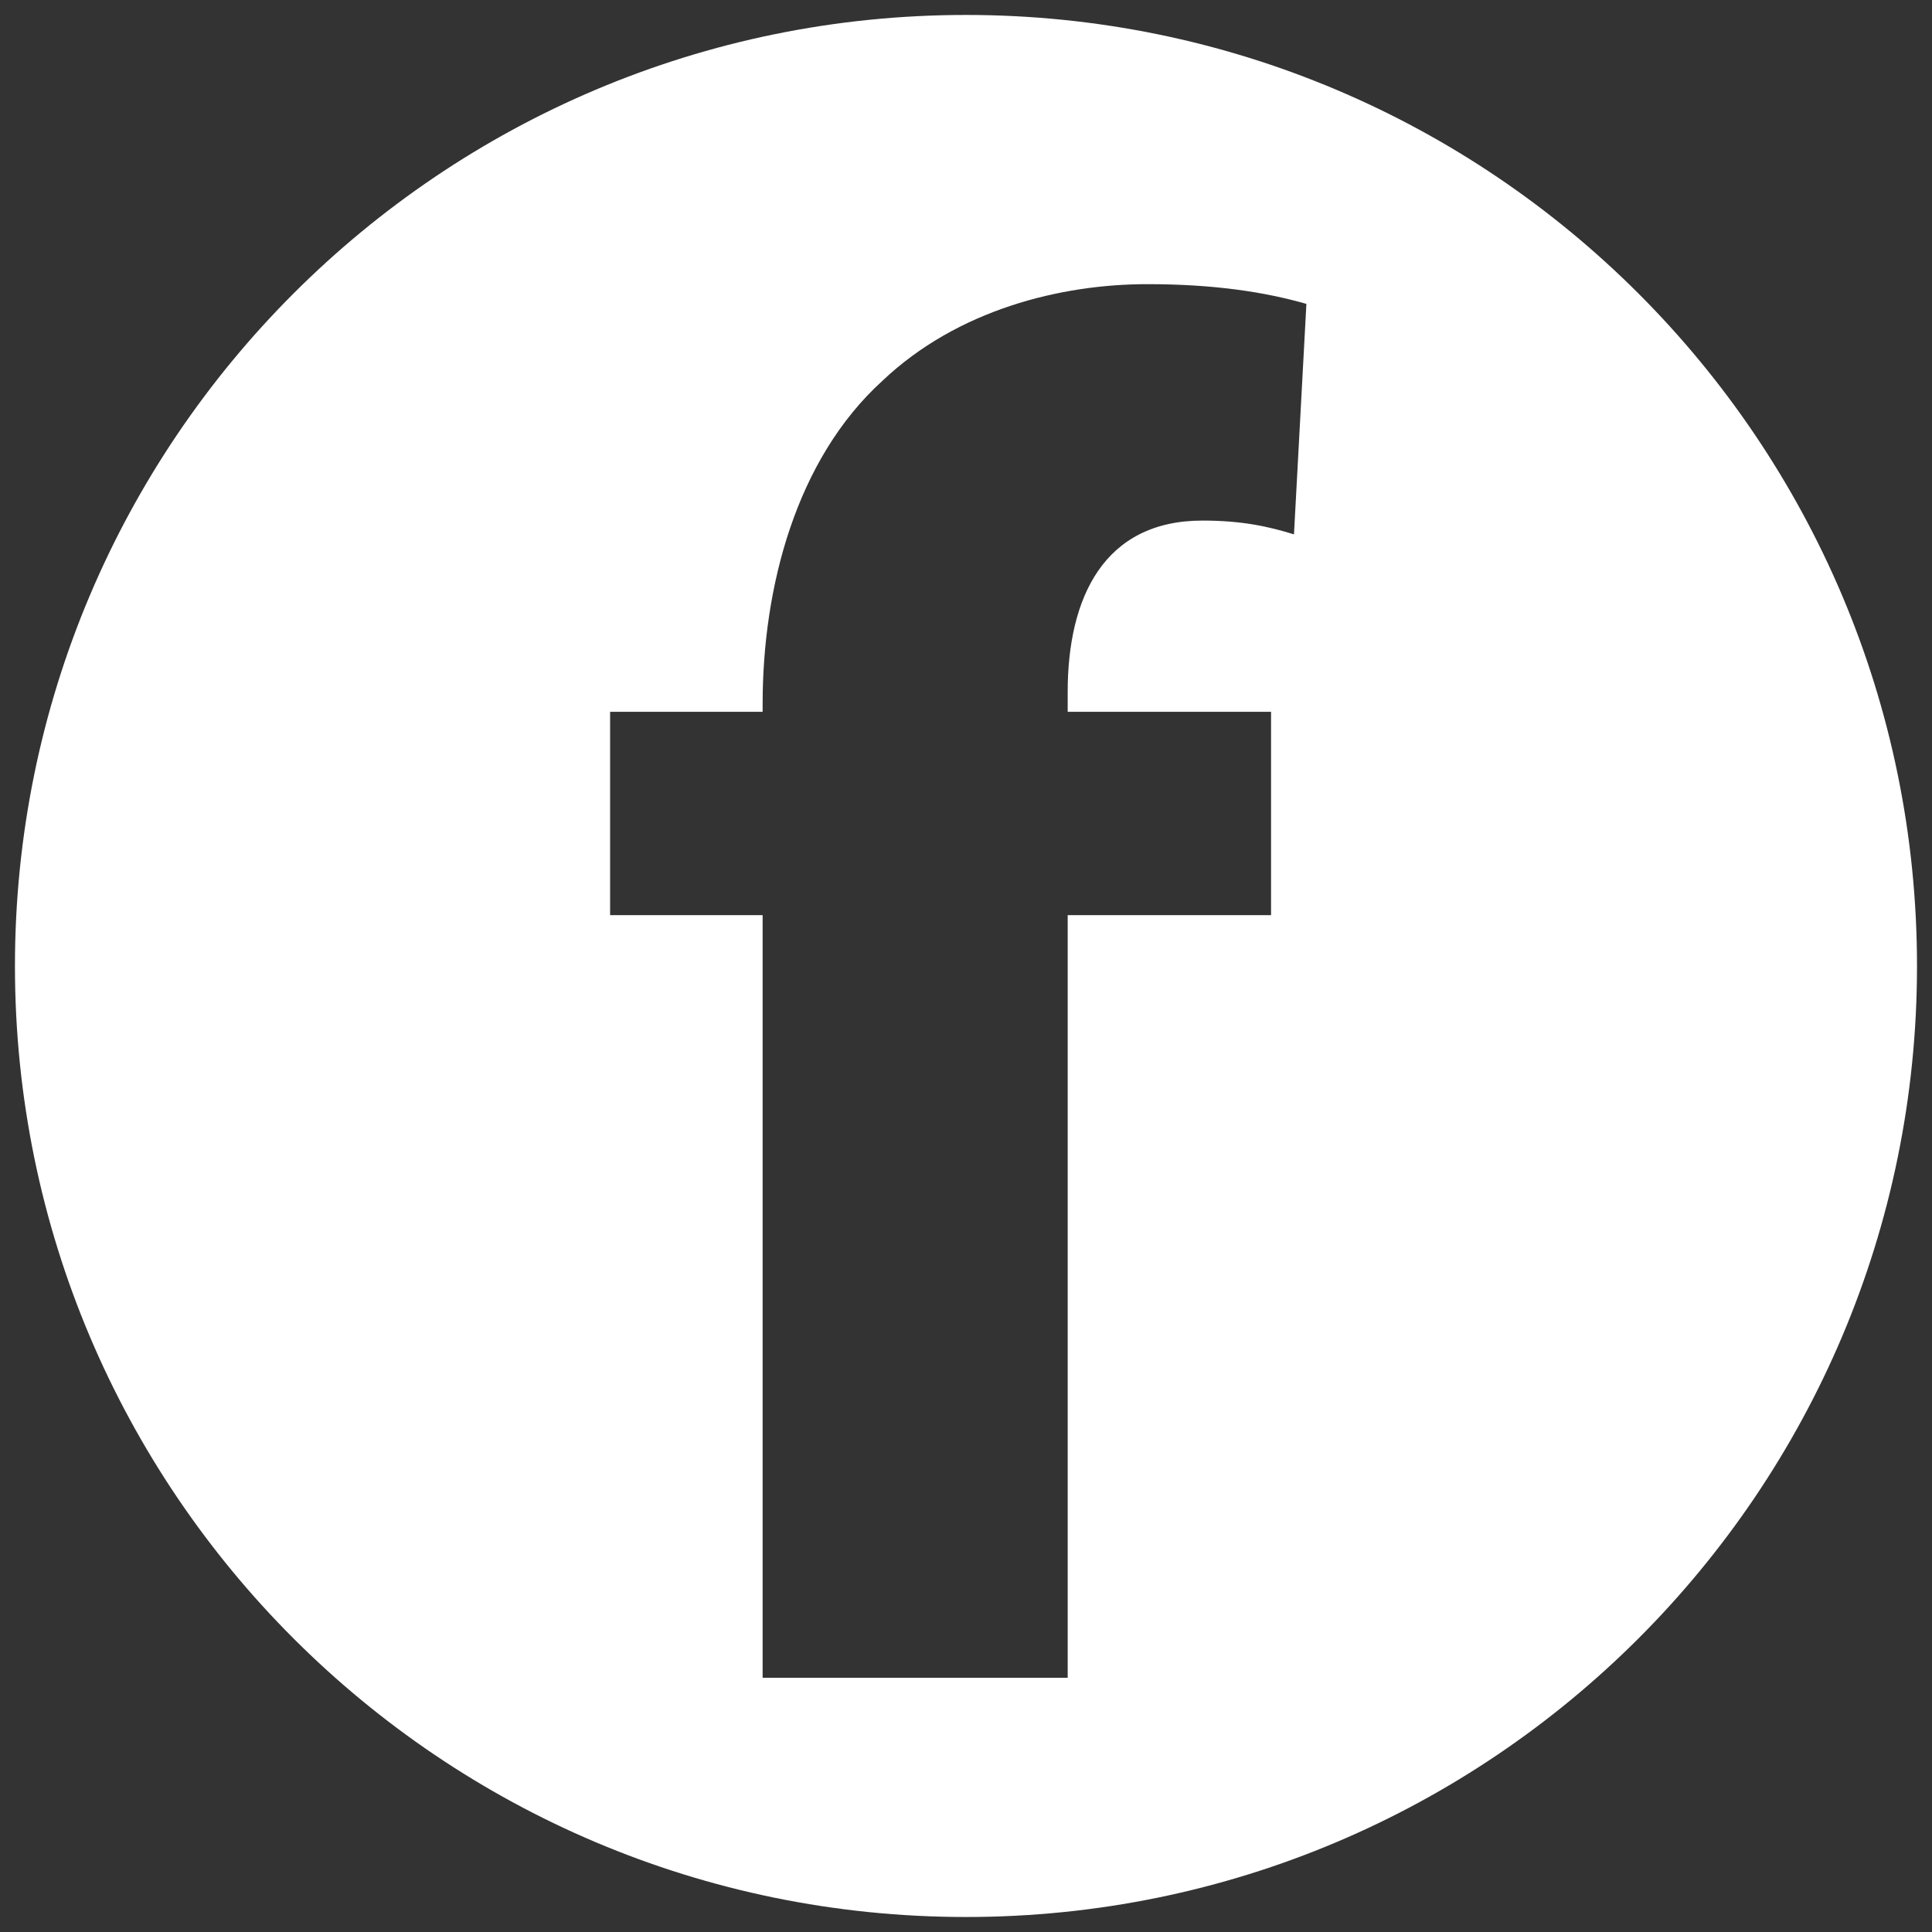 <?xml version="1.0" encoding="utf-8"?>
<!-- Generator: Adobe Illustrator 16.0.0, SVG Export Plug-In . SVG Version: 6.00 Build 0)  -->
<!DOCTYPE svg PUBLIC "-//W3C//DTD SVG 1.1//EN" "http://www.w3.org/Graphics/SVG/1.1/DTD/svg11.dtd">
<svg version="1.1" id="Layer_1" xmlns="http://www.w3.org/2000/svg" xmlns:xlink="http://www.w3.org/1999/xlink" x="0px" y="0px"
	 width="38px" height="38px" viewBox="0 0 38 38" enable-background="new 0 0 38 38" xml:space="preserve">
<rect x="0" y="0" width="38" height="38" fill="#333333" stroke="none"/>
<path fill="#FFFFFF" d="M19,0.294C8.669,0.294,0.294,8.669,0.294,19c0,10.33,8.375,18.705,18.706,18.705S37.705,29.33,37.705,19
	C37.705,8.669,29.331,0.294,19,0.294z M25.451,10.51c-0.504-0.155-1.023-0.271-1.799-0.271c-1.938,0-2.652,1.512-2.652,3.372V14h4v4
	h-4v15h-6V18h-3v-4h3v-0.157c0-2.286,0.653-4.806,2.358-6.355c1.473-1.396,3.504-1.899,5.209-1.899c1.317,0,2.314,0.155,3.128,0.388
	L25.451,10.51z"/>
</svg>
